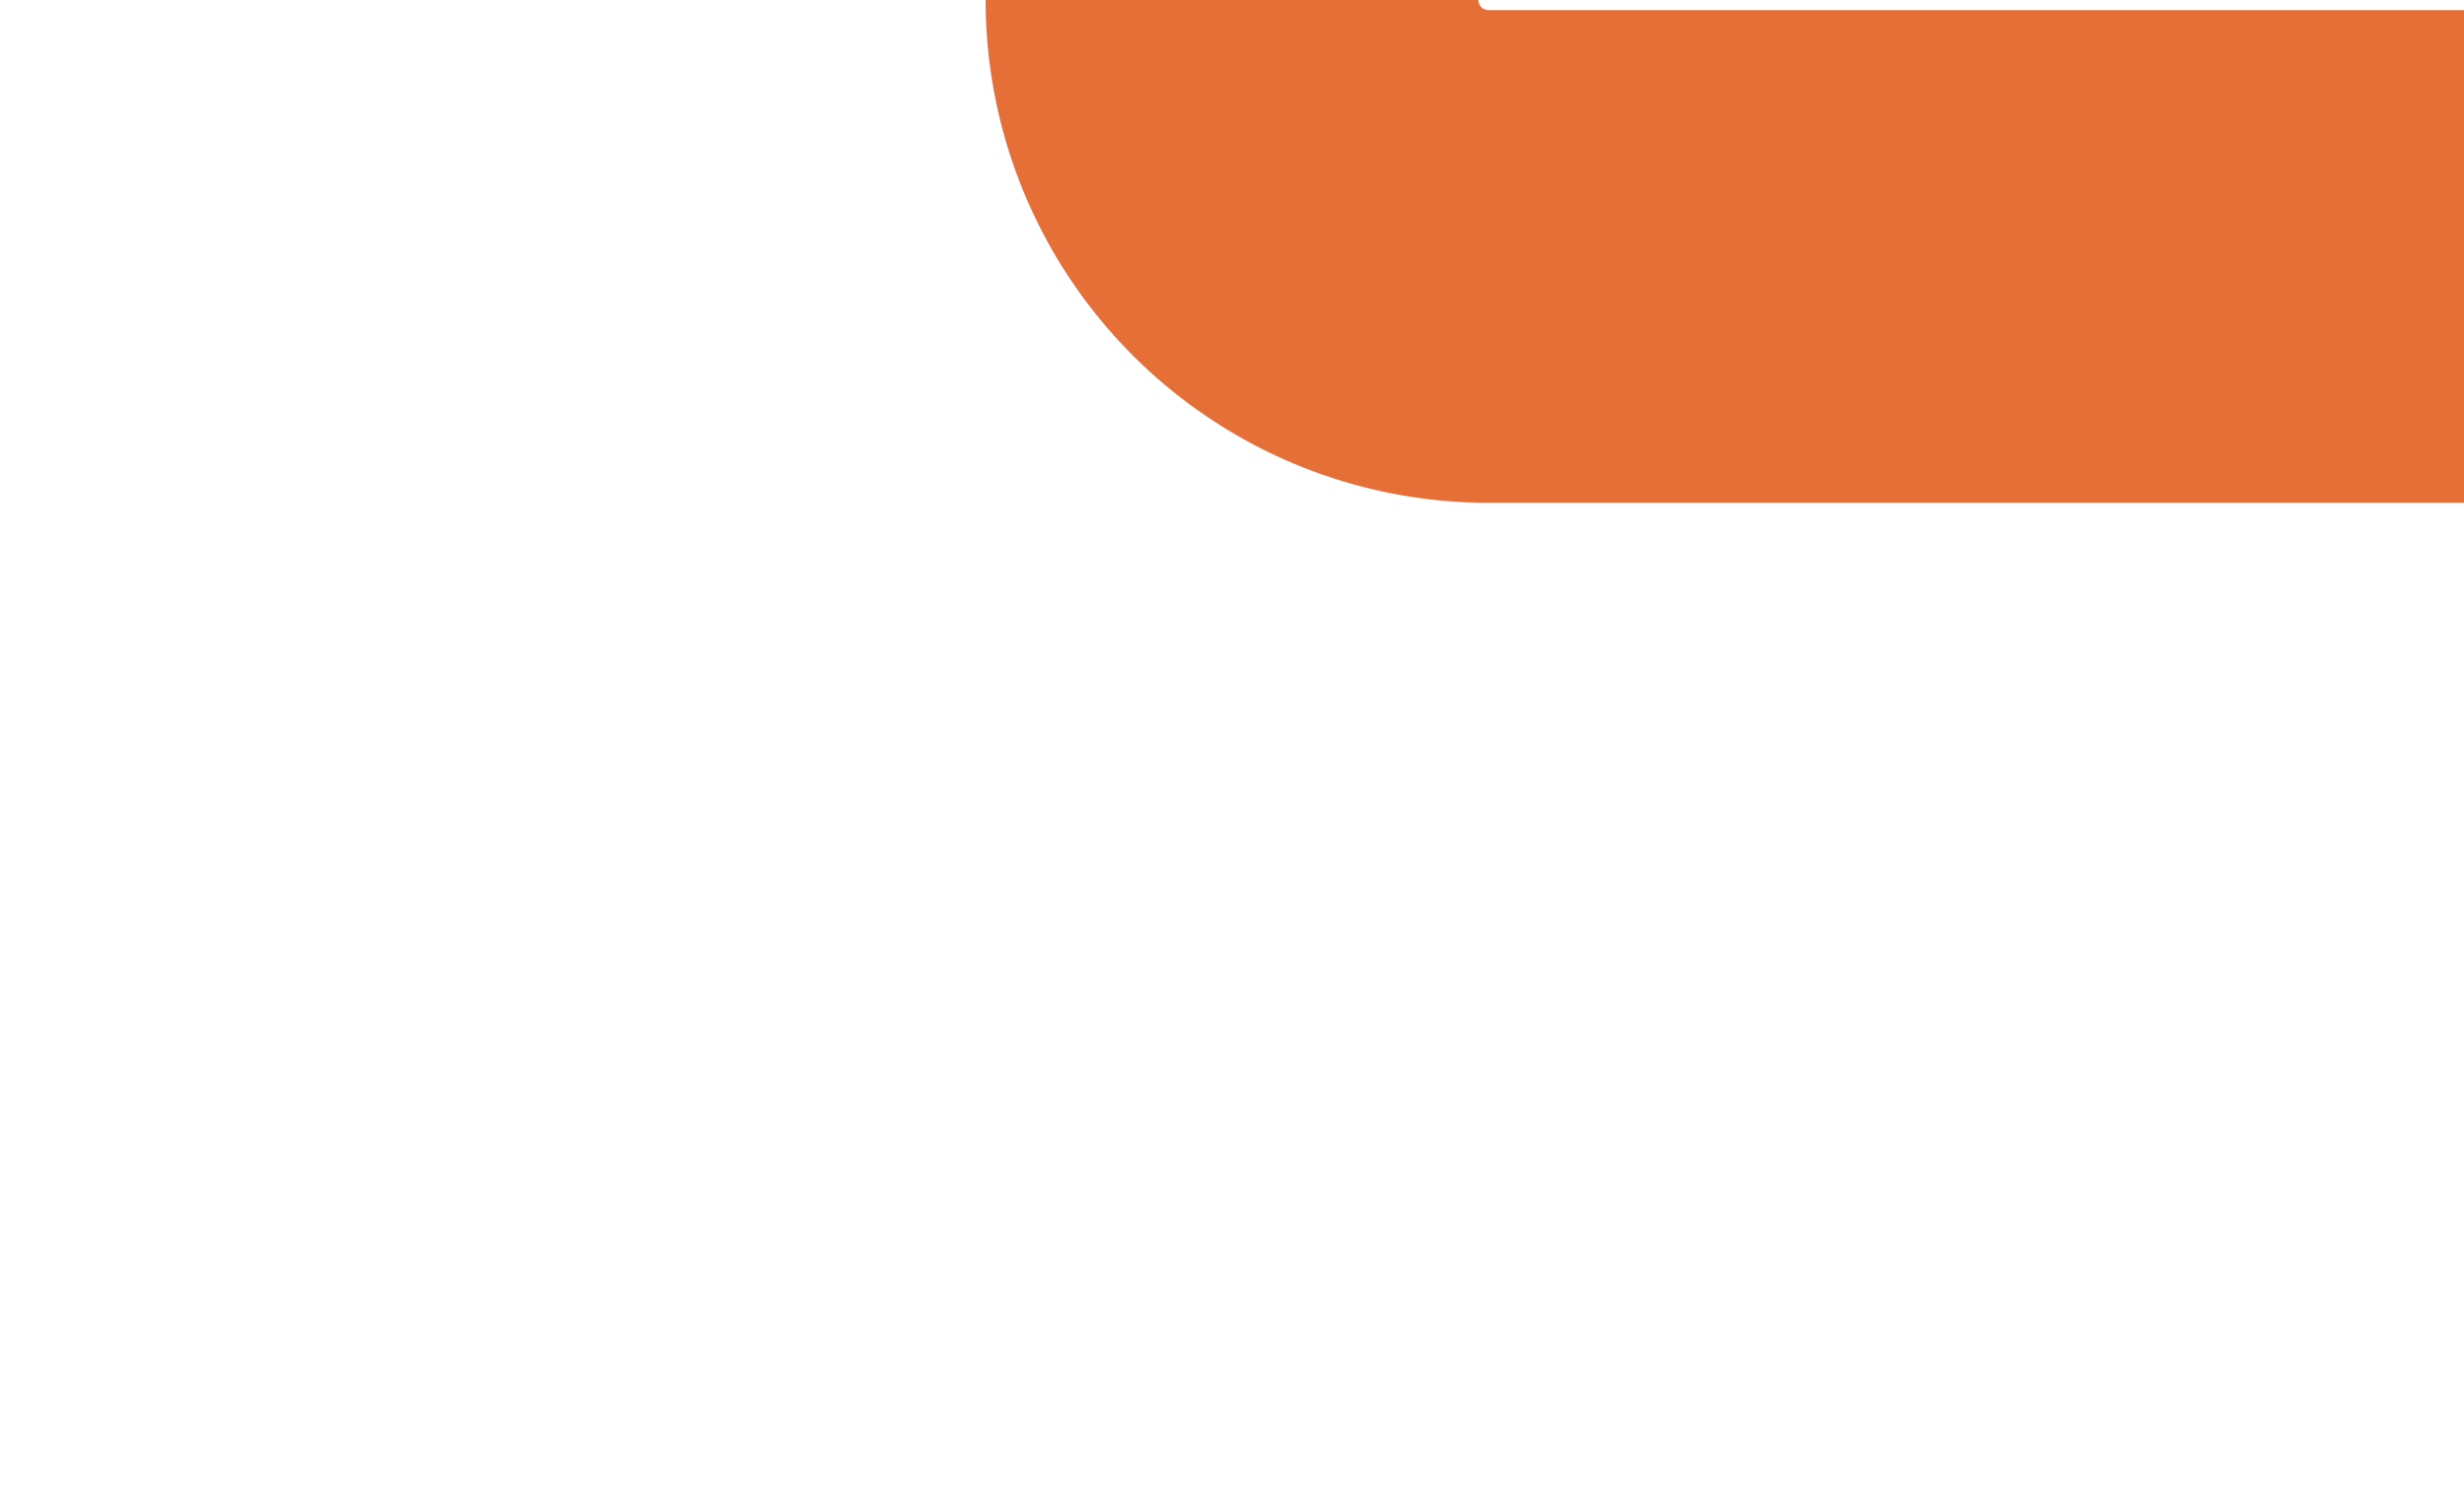 ﻿<?xml version="1.0" encoding="utf-8"?>
<svg version="1.1" xmlns:xlink="http://www.w3.org/1999/xlink" width="10px" height="6.041px" preserveAspectRatio="xMinYMid meet" viewBox="449 258  10 4.041" xmlns="http://www.w3.org/2000/svg">
  <path d="M 454 257  A 1.041 1.041 0 0 0 455.041 258.041 L 523.713 258.041  A 5 5 0 0 1 528.713 263.041 L 528.713 352  A 5 5 0 0 0 533.713 357 L 575 357  " stroke-width="2" stroke="#e66f38" fill="none" />
</svg>